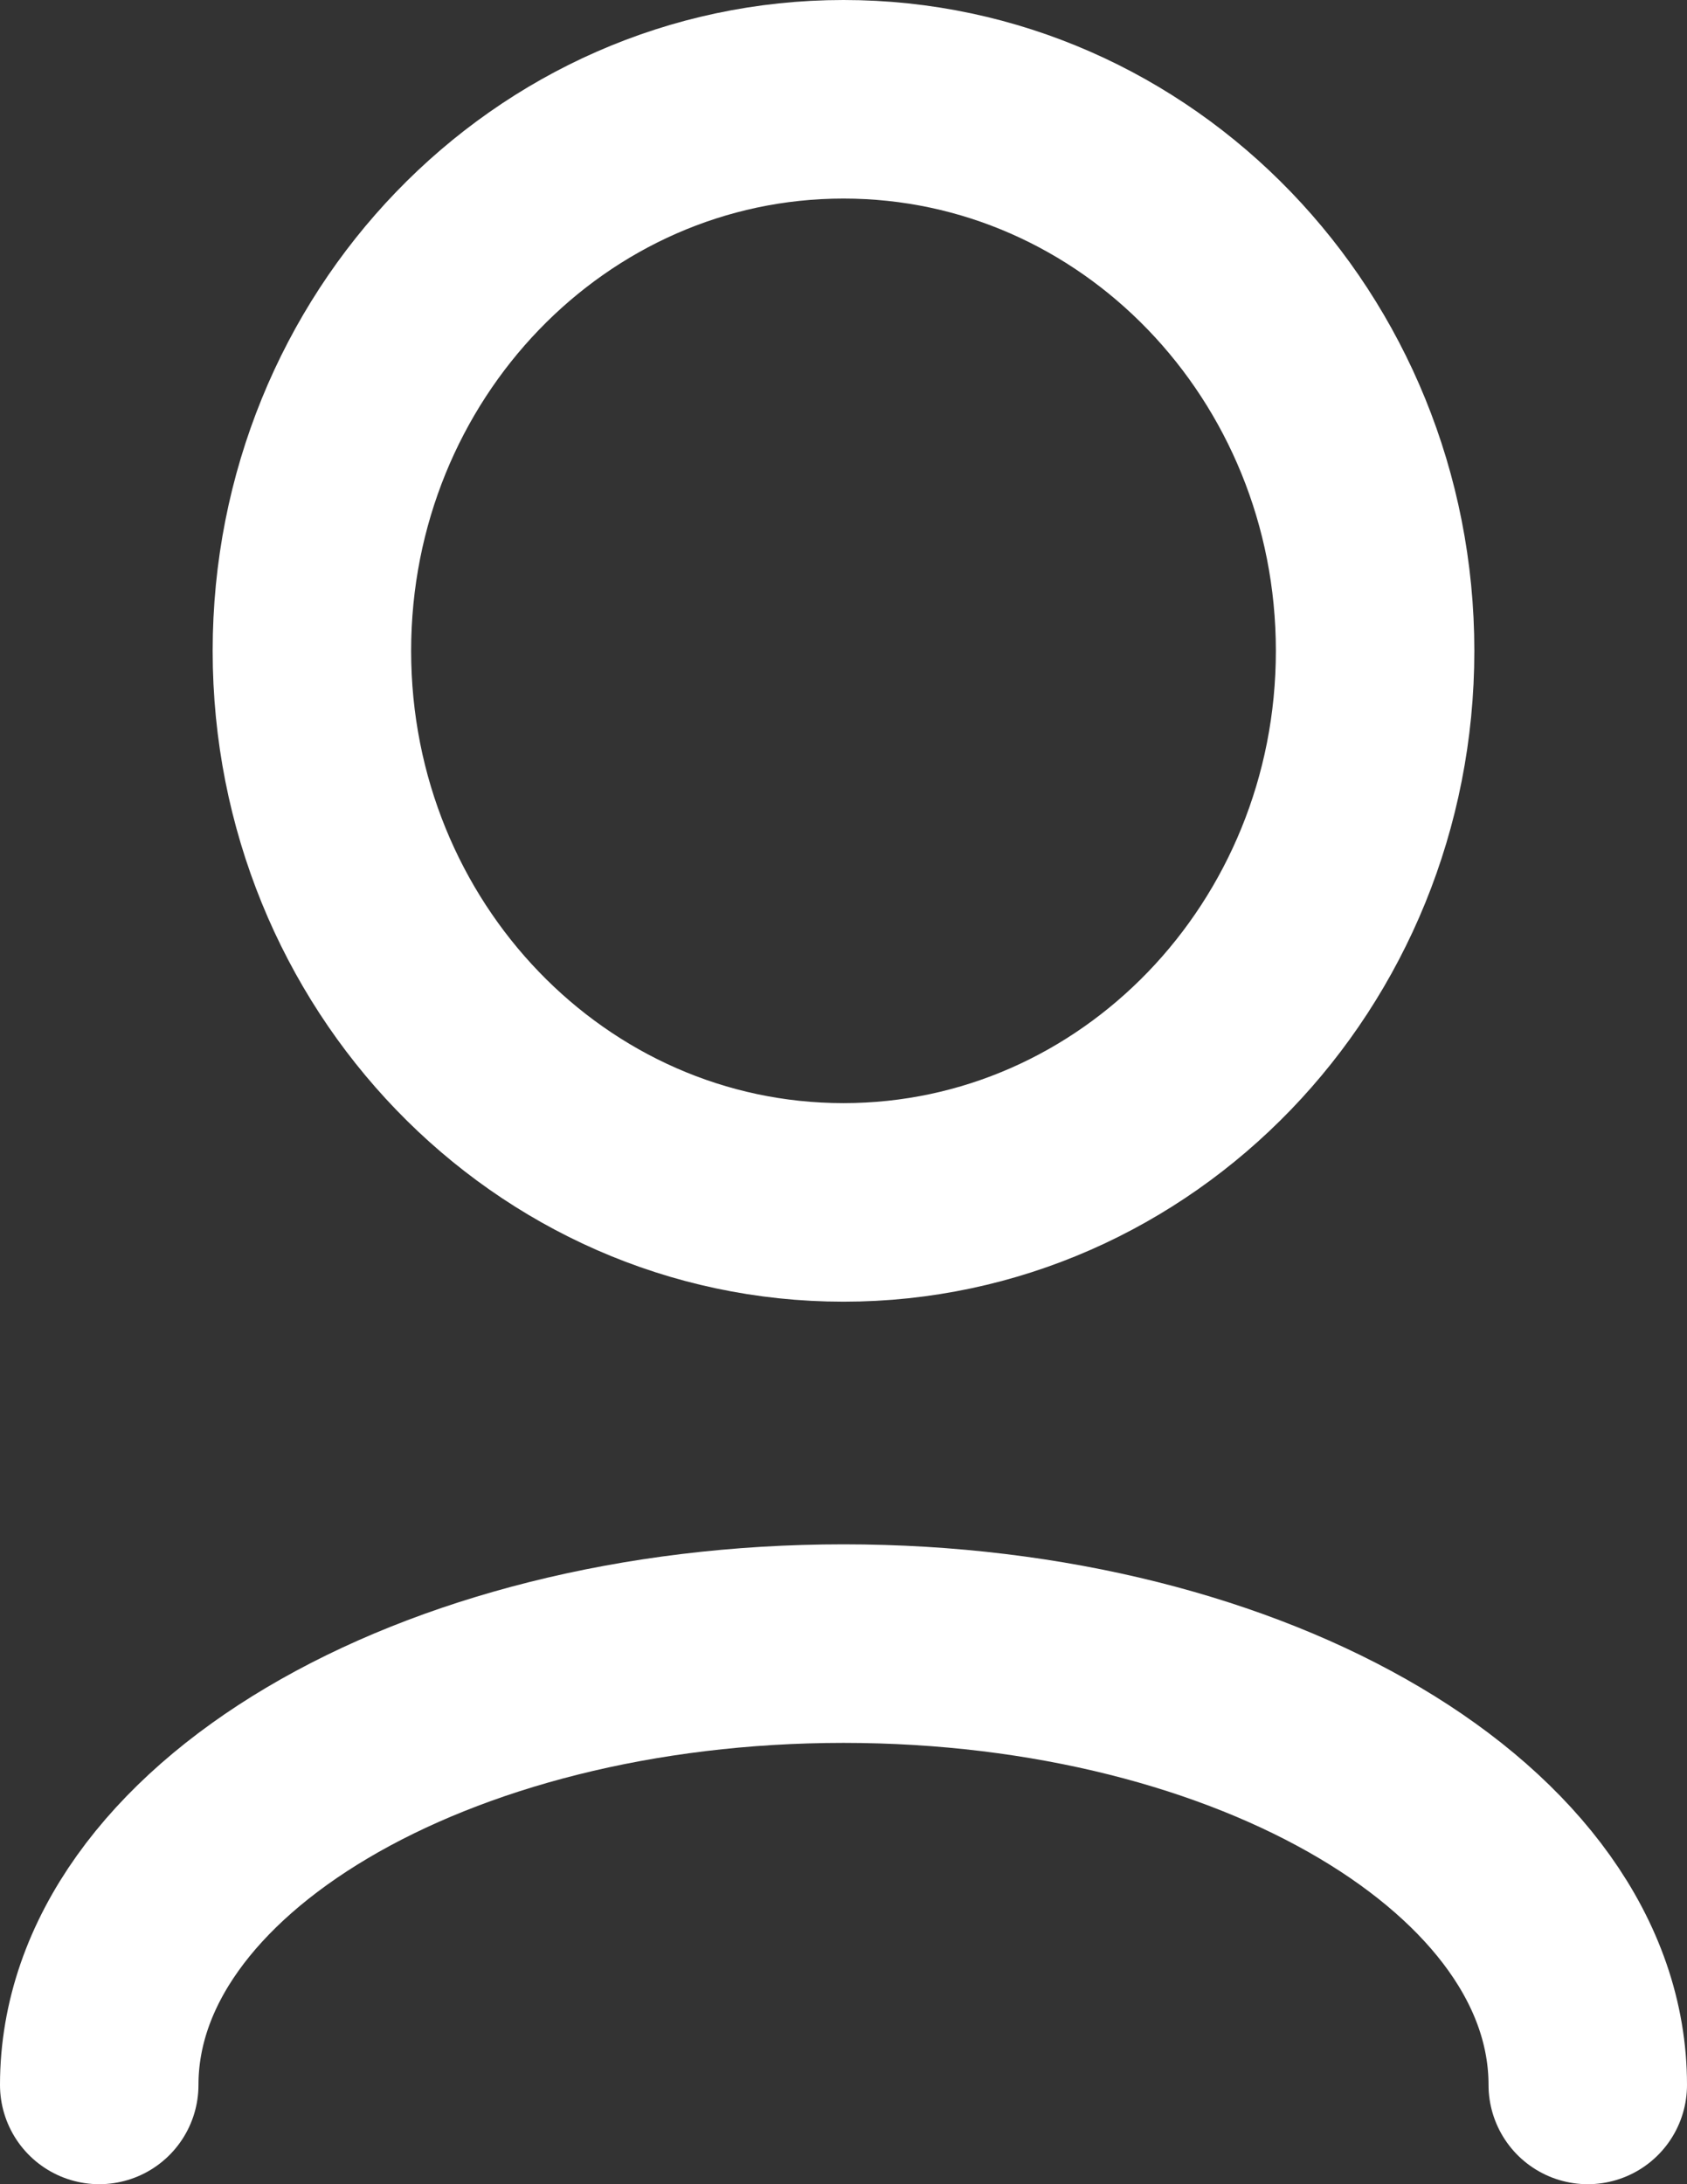 <svg width="17" height="22" viewBox="0 0 17 22" fill="none" xmlns="http://www.w3.org/2000/svg">
<rect x="0" y="0" width="17" height="22" fill="#333333" stroke="none"/>
<path d="M1 21C1 18.545 4.358 16.555 8.5 16.555C12.642 16.555 16 18.545 16 21" stroke="white" stroke-width="2" stroke-linecap="round" stroke-linejoin="round"/>
<path d="M8.5 12.111C11.459 12.111 13.857 9.624 13.857 6.556C13.857 3.487 11.459 1 8.5 1C5.541 1 3.143 3.487 3.143 6.556C3.143 9.624 5.541 12.111 8.5 12.111Z" stroke="white" stroke-width="2" stroke-linecap="round" stroke-linejoin="round"/>
</svg>
